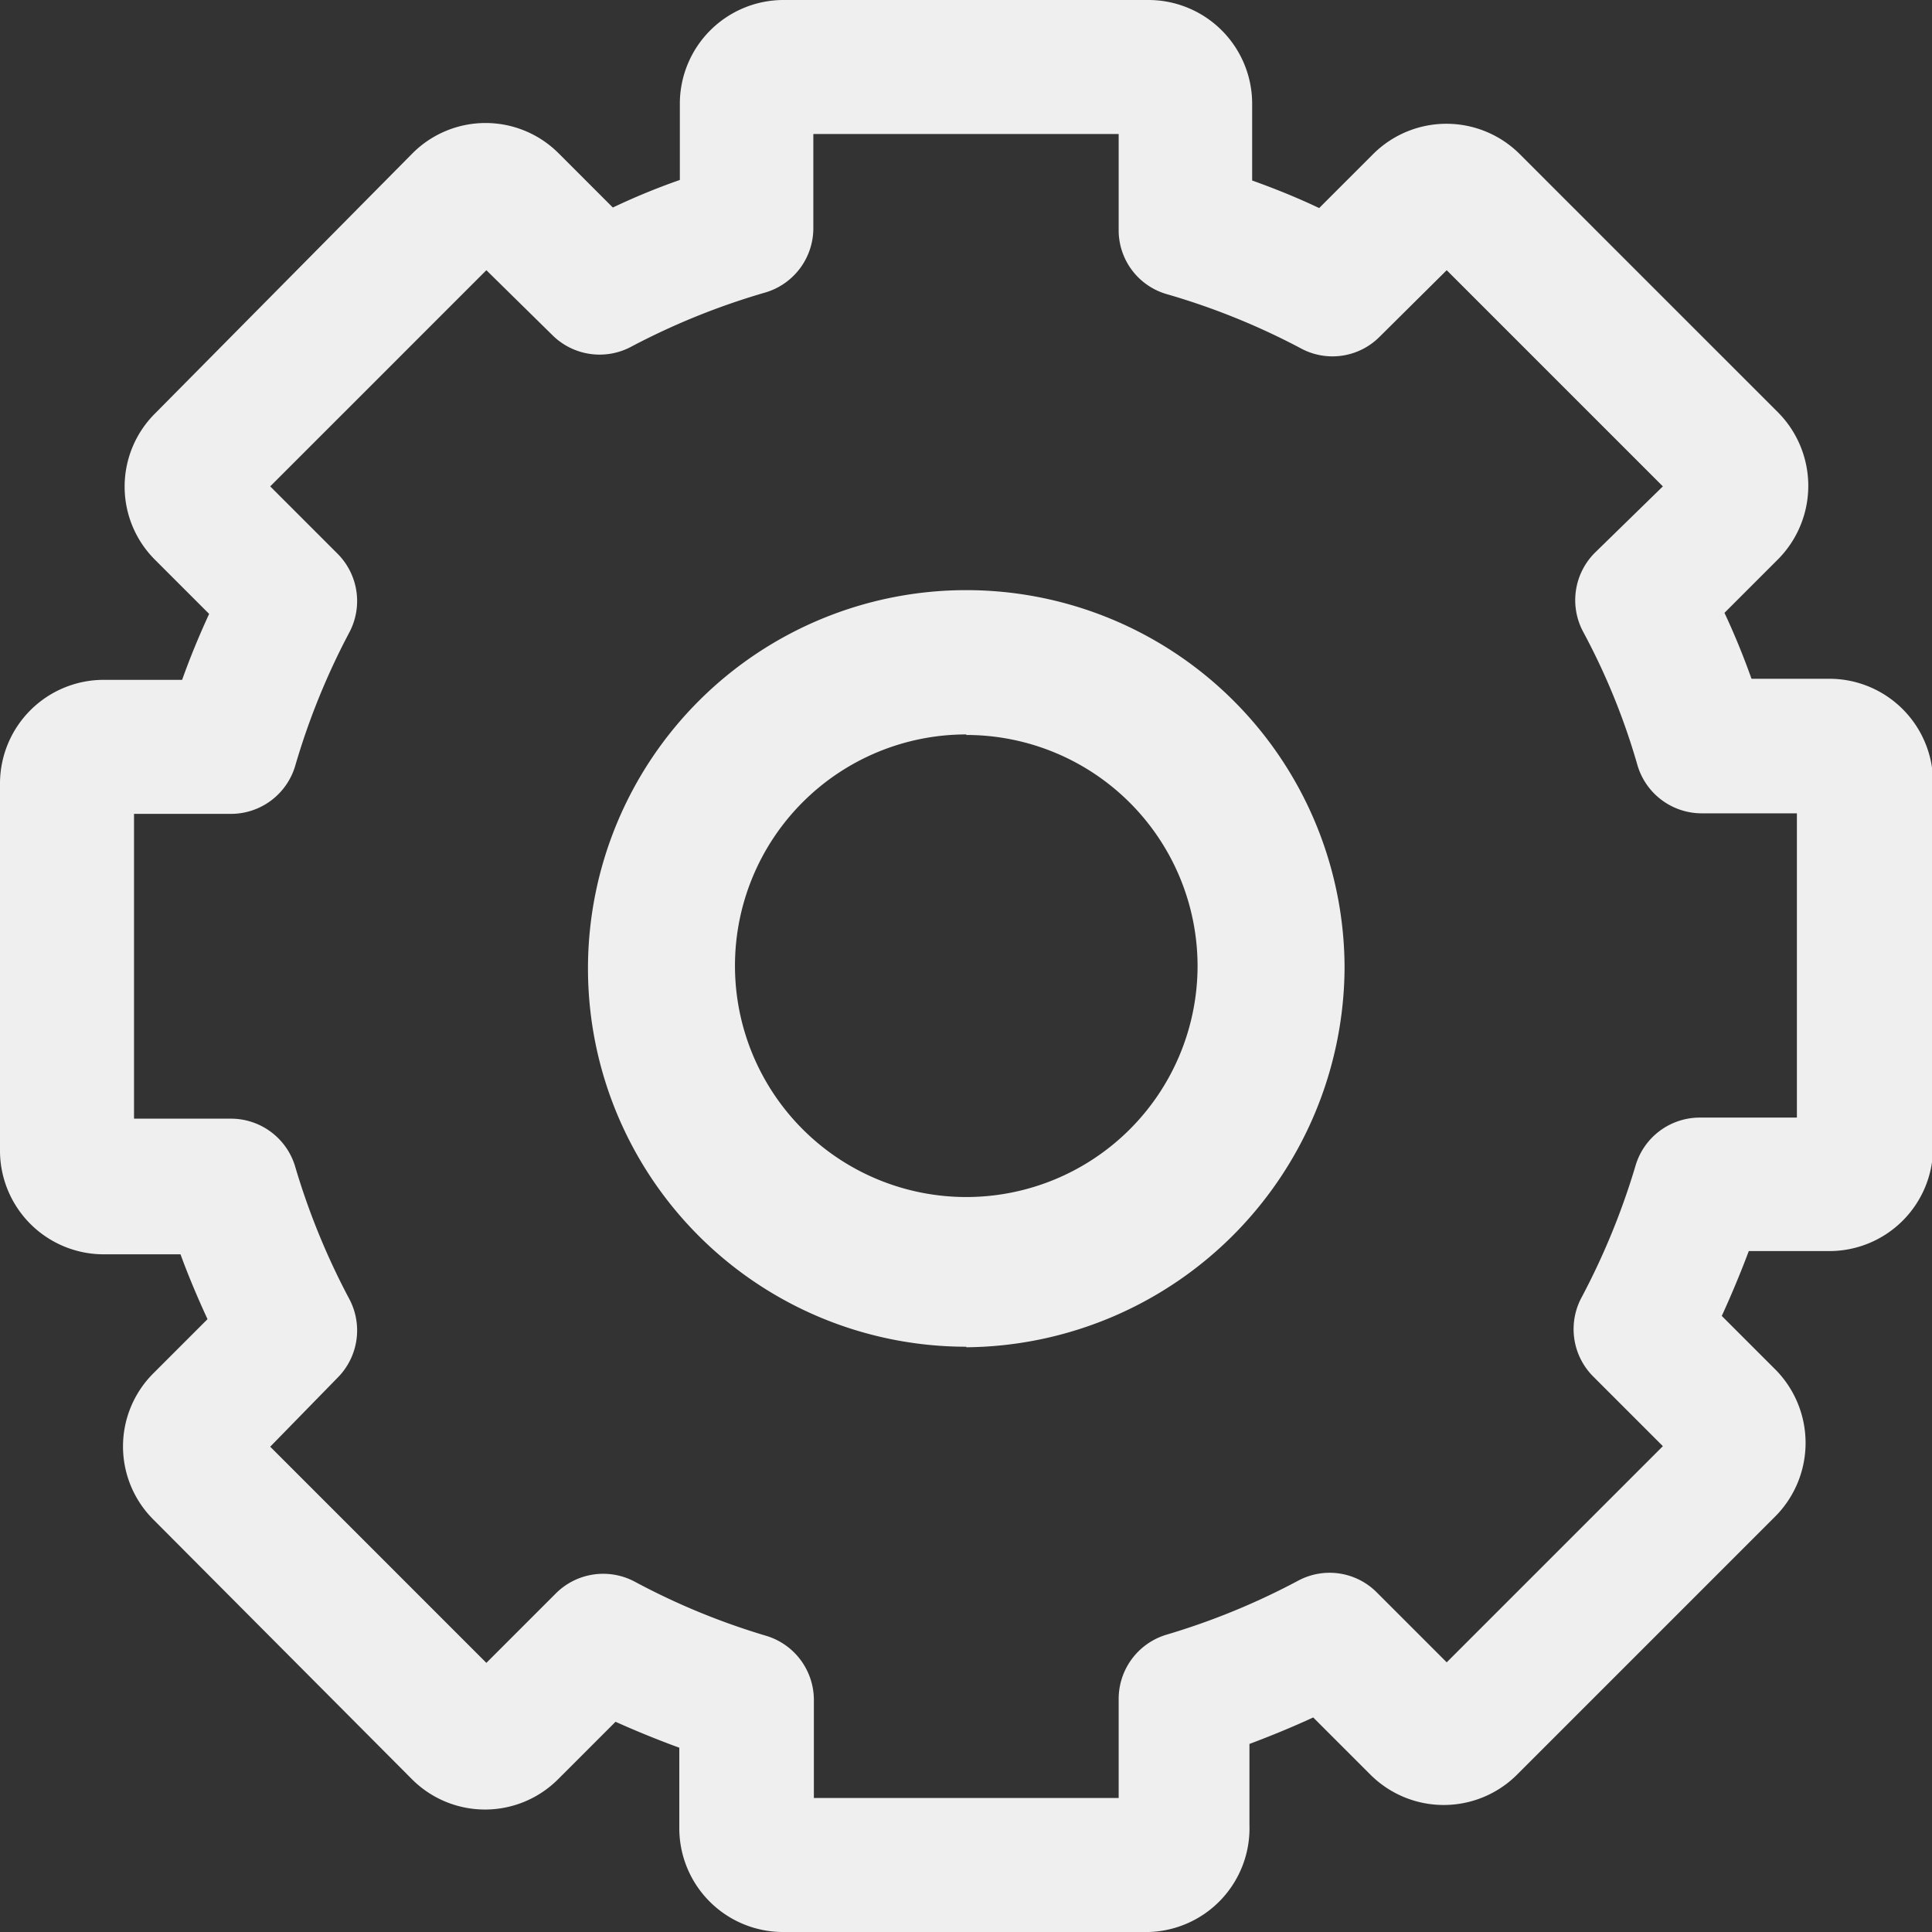<svg xmlns="http://www.w3.org/2000/svg" viewBox="0 0 35.75 35.75"><rect x="0" y="0" width="35.75" height="35.75" fill="#333333" stroke="none"/><defs><style>.cls-1{fill:#efeff0;}</style></defs><title>gear</title><g id="Layer_2" data-name="Layer 2"><g id="Creative"><path class="cls-1" d="M21.26,35.75H14.49a1.92,1.92,0,0,1-1.92-1.91v-1.5q-.6-.22-1.18-.48l-1.06,1.06a1.91,1.91,0,0,1-2.71,0L2.84,28.12a1.91,1.91,0,0,1,0-2.71l1-1c-.18-.39-.35-.79-.5-1.2H1.92A1.92,1.92,0,0,1,0,21.26V14.49a1.92,1.92,0,0,1,1.92-1.91H3.37c.15-.42.32-.83.5-1.22l-1-1a1.91,1.91,0,0,1,0-2.71L7.63,2.84a1.91,1.91,0,0,1,2.71,0l1,1c.4-.19.81-.36,1.24-.51V1.91A1.92,1.92,0,0,1,14.49,0h6.76a1.92,1.92,0,0,1,1.92,1.91V3.34c.42.15.84.32,1.24.51l1-1a1.92,1.92,0,0,1,2.71,0l4.79,4.79a1.93,1.93,0,0,1,0,2.7l-1,1q.28.6.5,1.22h1.45a1.92,1.92,0,0,1,1.91,1.91v6.77a1.92,1.92,0,0,1-1.91,1.91H32.36q-.23.61-.5,1.2l1,1a1.93,1.93,0,0,1,0,2.7l-4.79,4.79a1.92,1.92,0,0,1-2.71,0l-1.06-1.06c-.39.18-.78.34-1.18.49v1.5A1.92,1.92,0,0,1,21.26,35.75Zm-6.2-2.48H20.7V31.44a1.24,1.24,0,0,1,.88-1.19,13.09,13.09,0,0,0,2.44-1,1.23,1.23,0,0,1,1.46.22l1.29,1.29,4-4-1.28-1.28A1.24,1.24,0,0,1,29.27,24a13.29,13.29,0,0,0,1-2.45,1.24,1.24,0,0,1,1.18-.87h1.8V15.05H31.49a1.24,1.24,0,0,1-1.19-.89,12.42,12.42,0,0,0-1-2.46,1.24,1.24,0,0,1,.21-1.47L30.77,9l-4-4L25.53,6.23a1.23,1.23,0,0,1-1.47.21,13,13,0,0,0-2.48-1,1.23,1.23,0,0,1-.88-1.18V2.48H15.05V4.23a1.24,1.24,0,0,1-.88,1.18,13.12,13.12,0,0,0-2.48,1,1.24,1.24,0,0,1-1.47-.21L9,5,5,9l1.25,1.25a1.24,1.24,0,0,1,.21,1.46,13.1,13.1,0,0,0-1,2.47,1.24,1.24,0,0,1-1.19.88H2.48V20.7H4.28a1.24,1.24,0,0,1,1.18.88,13.15,13.15,0,0,0,1,2.45,1.24,1.24,0,0,1-.21,1.46L5,26.77l4,4,1.29-1.29a1.24,1.24,0,0,1,1.46-.21,12.92,12.92,0,0,0,2.43,1,1.24,1.24,0,0,1,.88,1.19Zm2.82-8.35a7,7,0,1,1,7-7A7.06,7.06,0,0,1,17.88,24.93Zm0-11.33a4.28,4.28,0,1,0,4.28,4.28A4.28,4.28,0,0,0,17.88,13.6Z"/></g></g></svg>